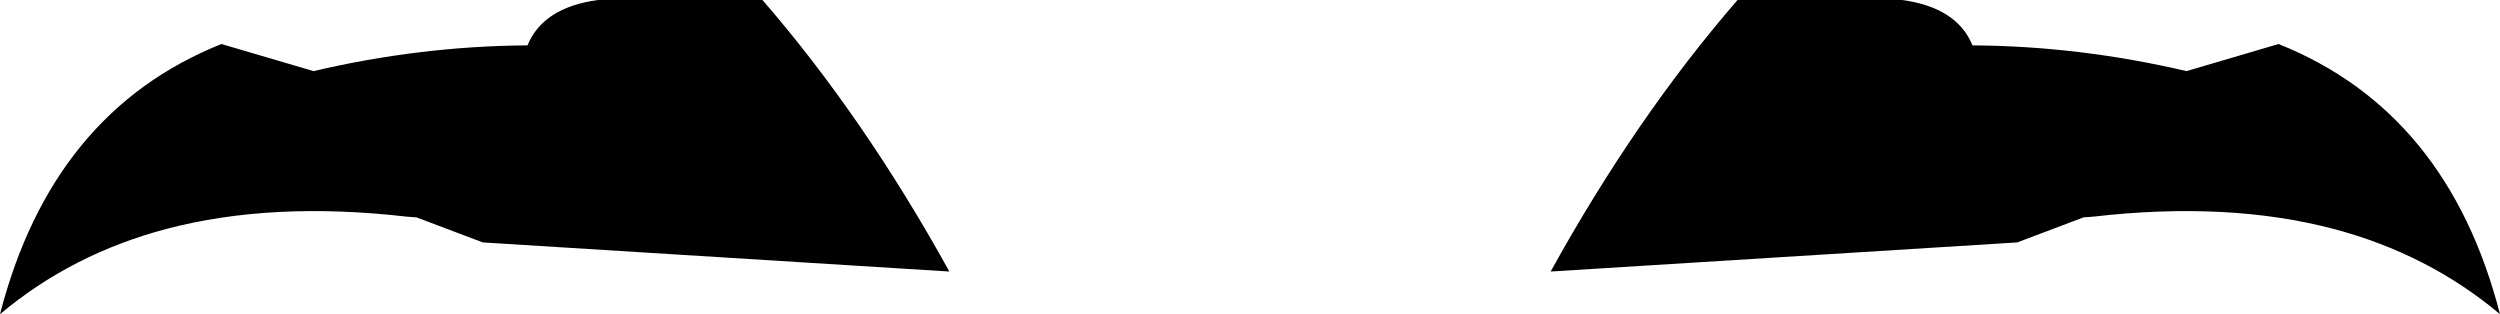 <?xml version="1.0" encoding="UTF-8" standalone="no"?>
<svg xmlns:xlink="http://www.w3.org/1999/xlink" height="23.2px" width="184.6px" xmlns="http://www.w3.org/2000/svg">
  <g transform="matrix(1.0, 0.0, 0.0, 1.0, -307.6, -181.35)">
    <path d="M469.05 186.6 L475.85 184.6 Q488.35 189.6 492.2 204.55 486.9 200.1 479.9 198.25 472.1 196.2 462.15 197.35 L461.45 197.4 456.55 199.25 422.1 201.4 Q428.4 190.0 435.9 181.35 L448.05 181.35 Q452.1 181.9 453.25 184.7 461.15 184.75 469.05 186.6 M338.35 197.4 L337.65 197.35 Q327.7 196.2 319.9 198.25 312.9 200.1 307.6 204.55 311.45 189.6 323.95 184.6 L330.75 186.6 Q338.65 184.75 346.55 184.7 347.7 181.9 351.75 181.35 L363.9 181.35 Q371.4 190.0 377.7 201.4 L343.25 199.25 338.35 197.4" fill="#000000" fill-rule="evenodd" stroke="none"/>
  </g>
</svg>
